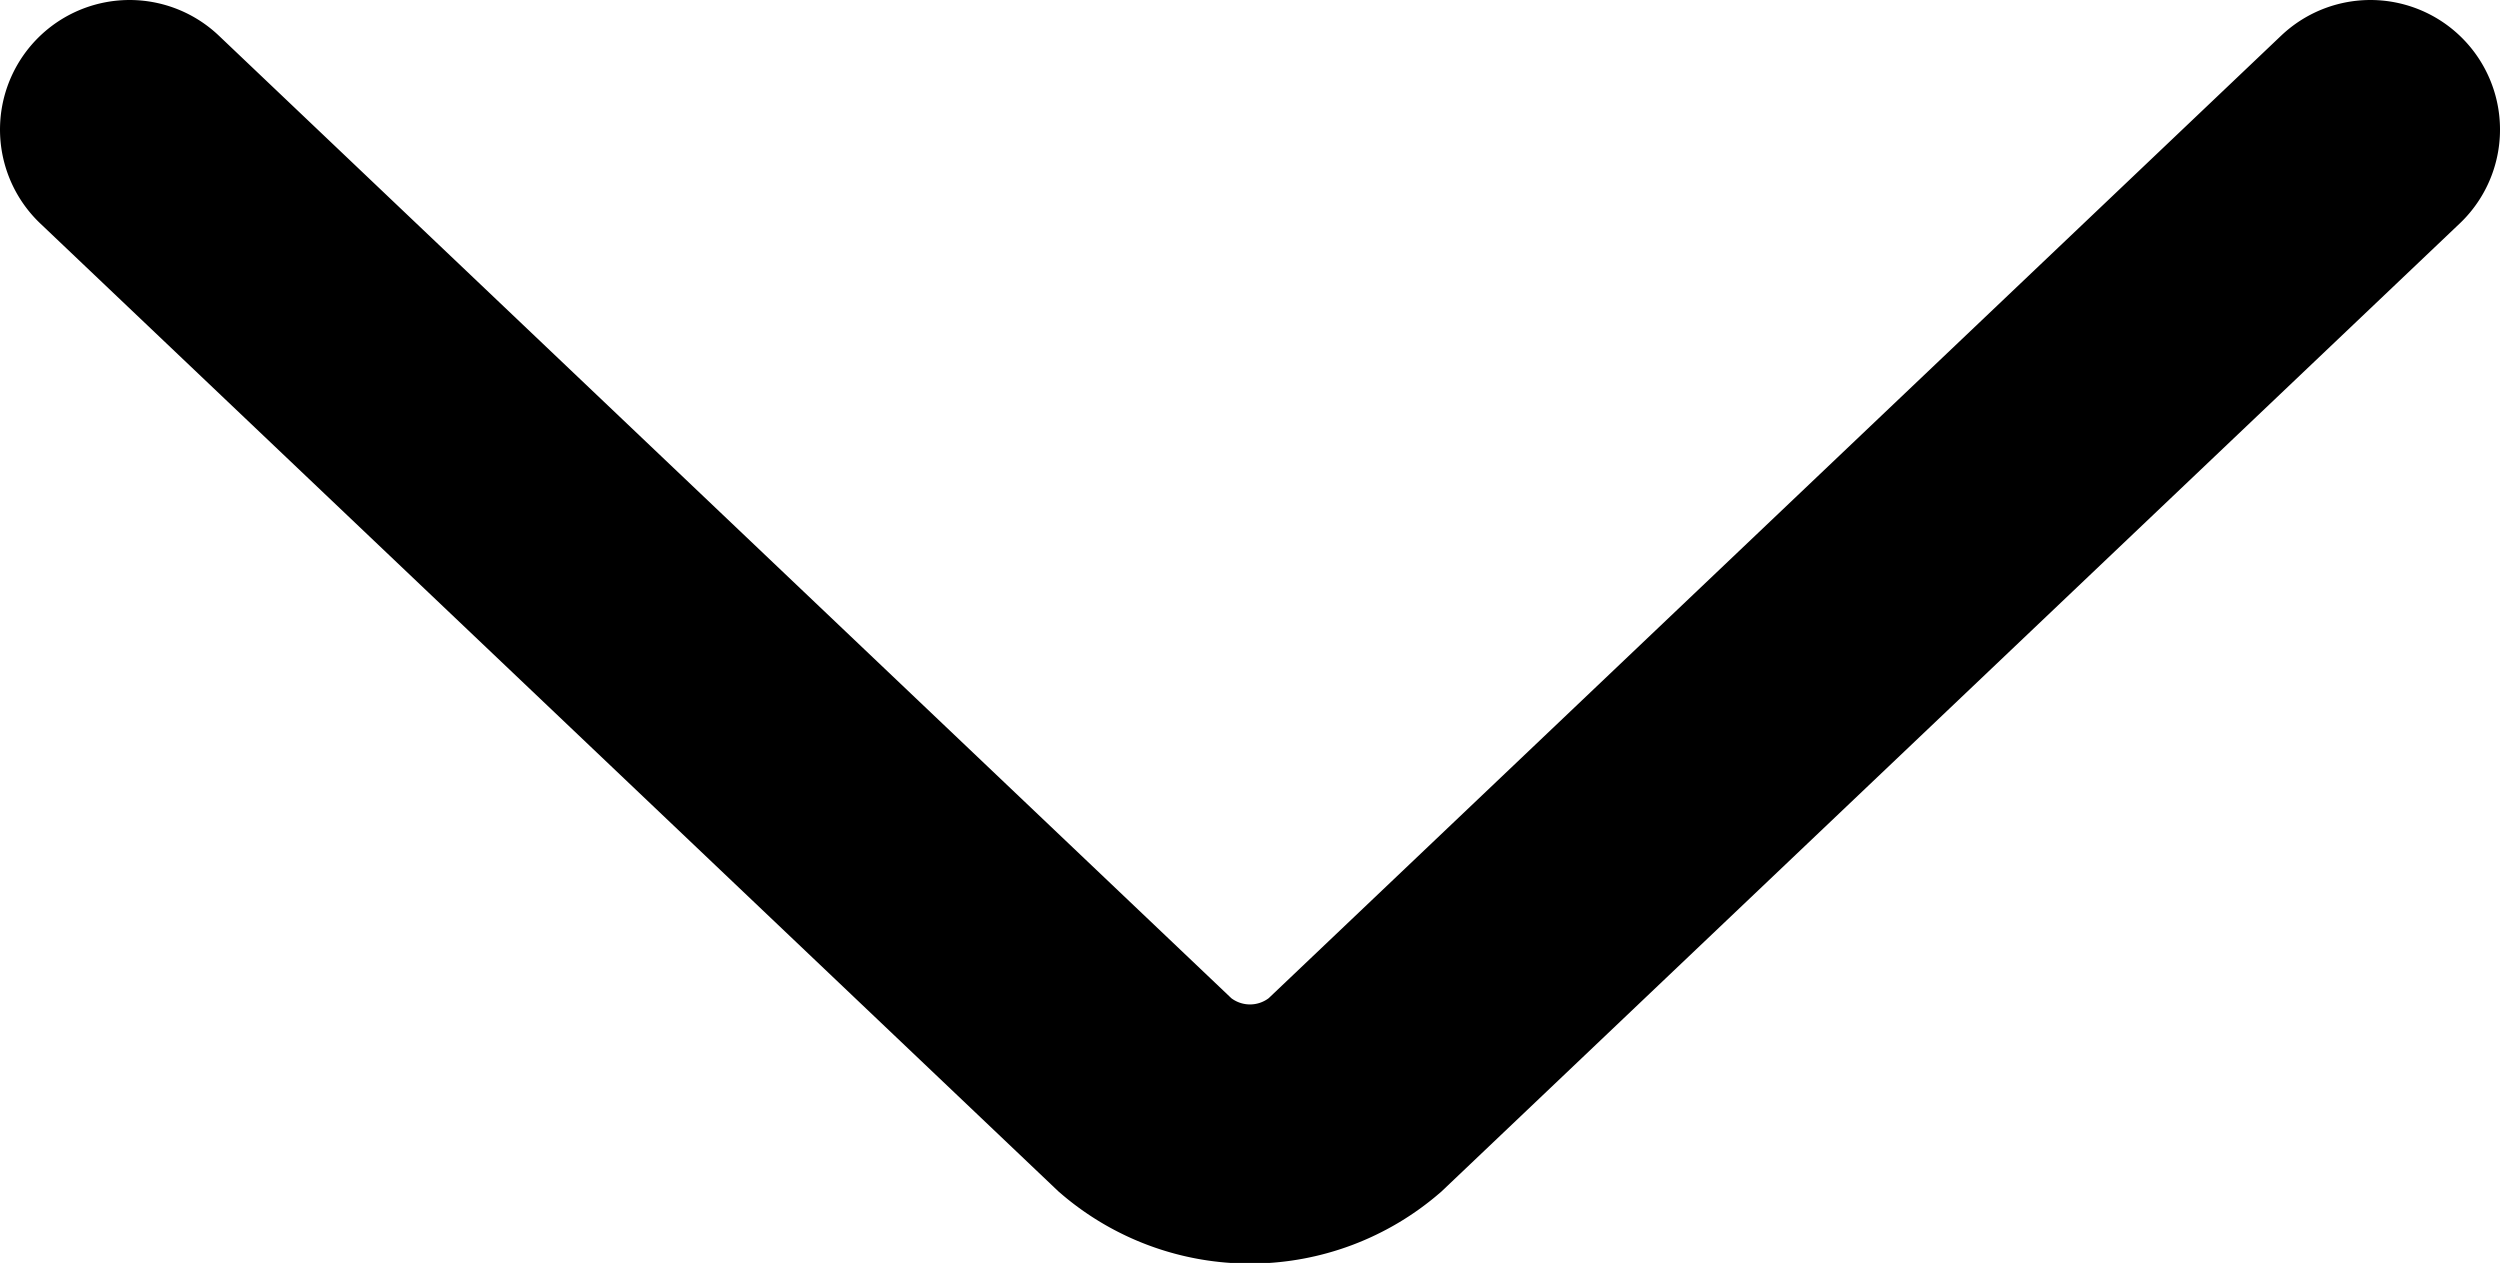 <svg xmlns="http://www.w3.org/2000/svg" viewBox="0 0 14.47 7.31"><defs><style>.cls-1{fill:none;stroke:#000;stroke-linecap:round;stroke-miterlimit:10;stroke-width:1.5px;}</style></defs><title>arrow-down</title><g id="Capa_2" data-name="Capa 2"><g id="Capa_1-2" data-name="Capa 1"><path class="cls-1" d="M.75.75,6.63,6.34a.93.93,0,0,0,1.21,0L13.72.75"/></g></g></svg>